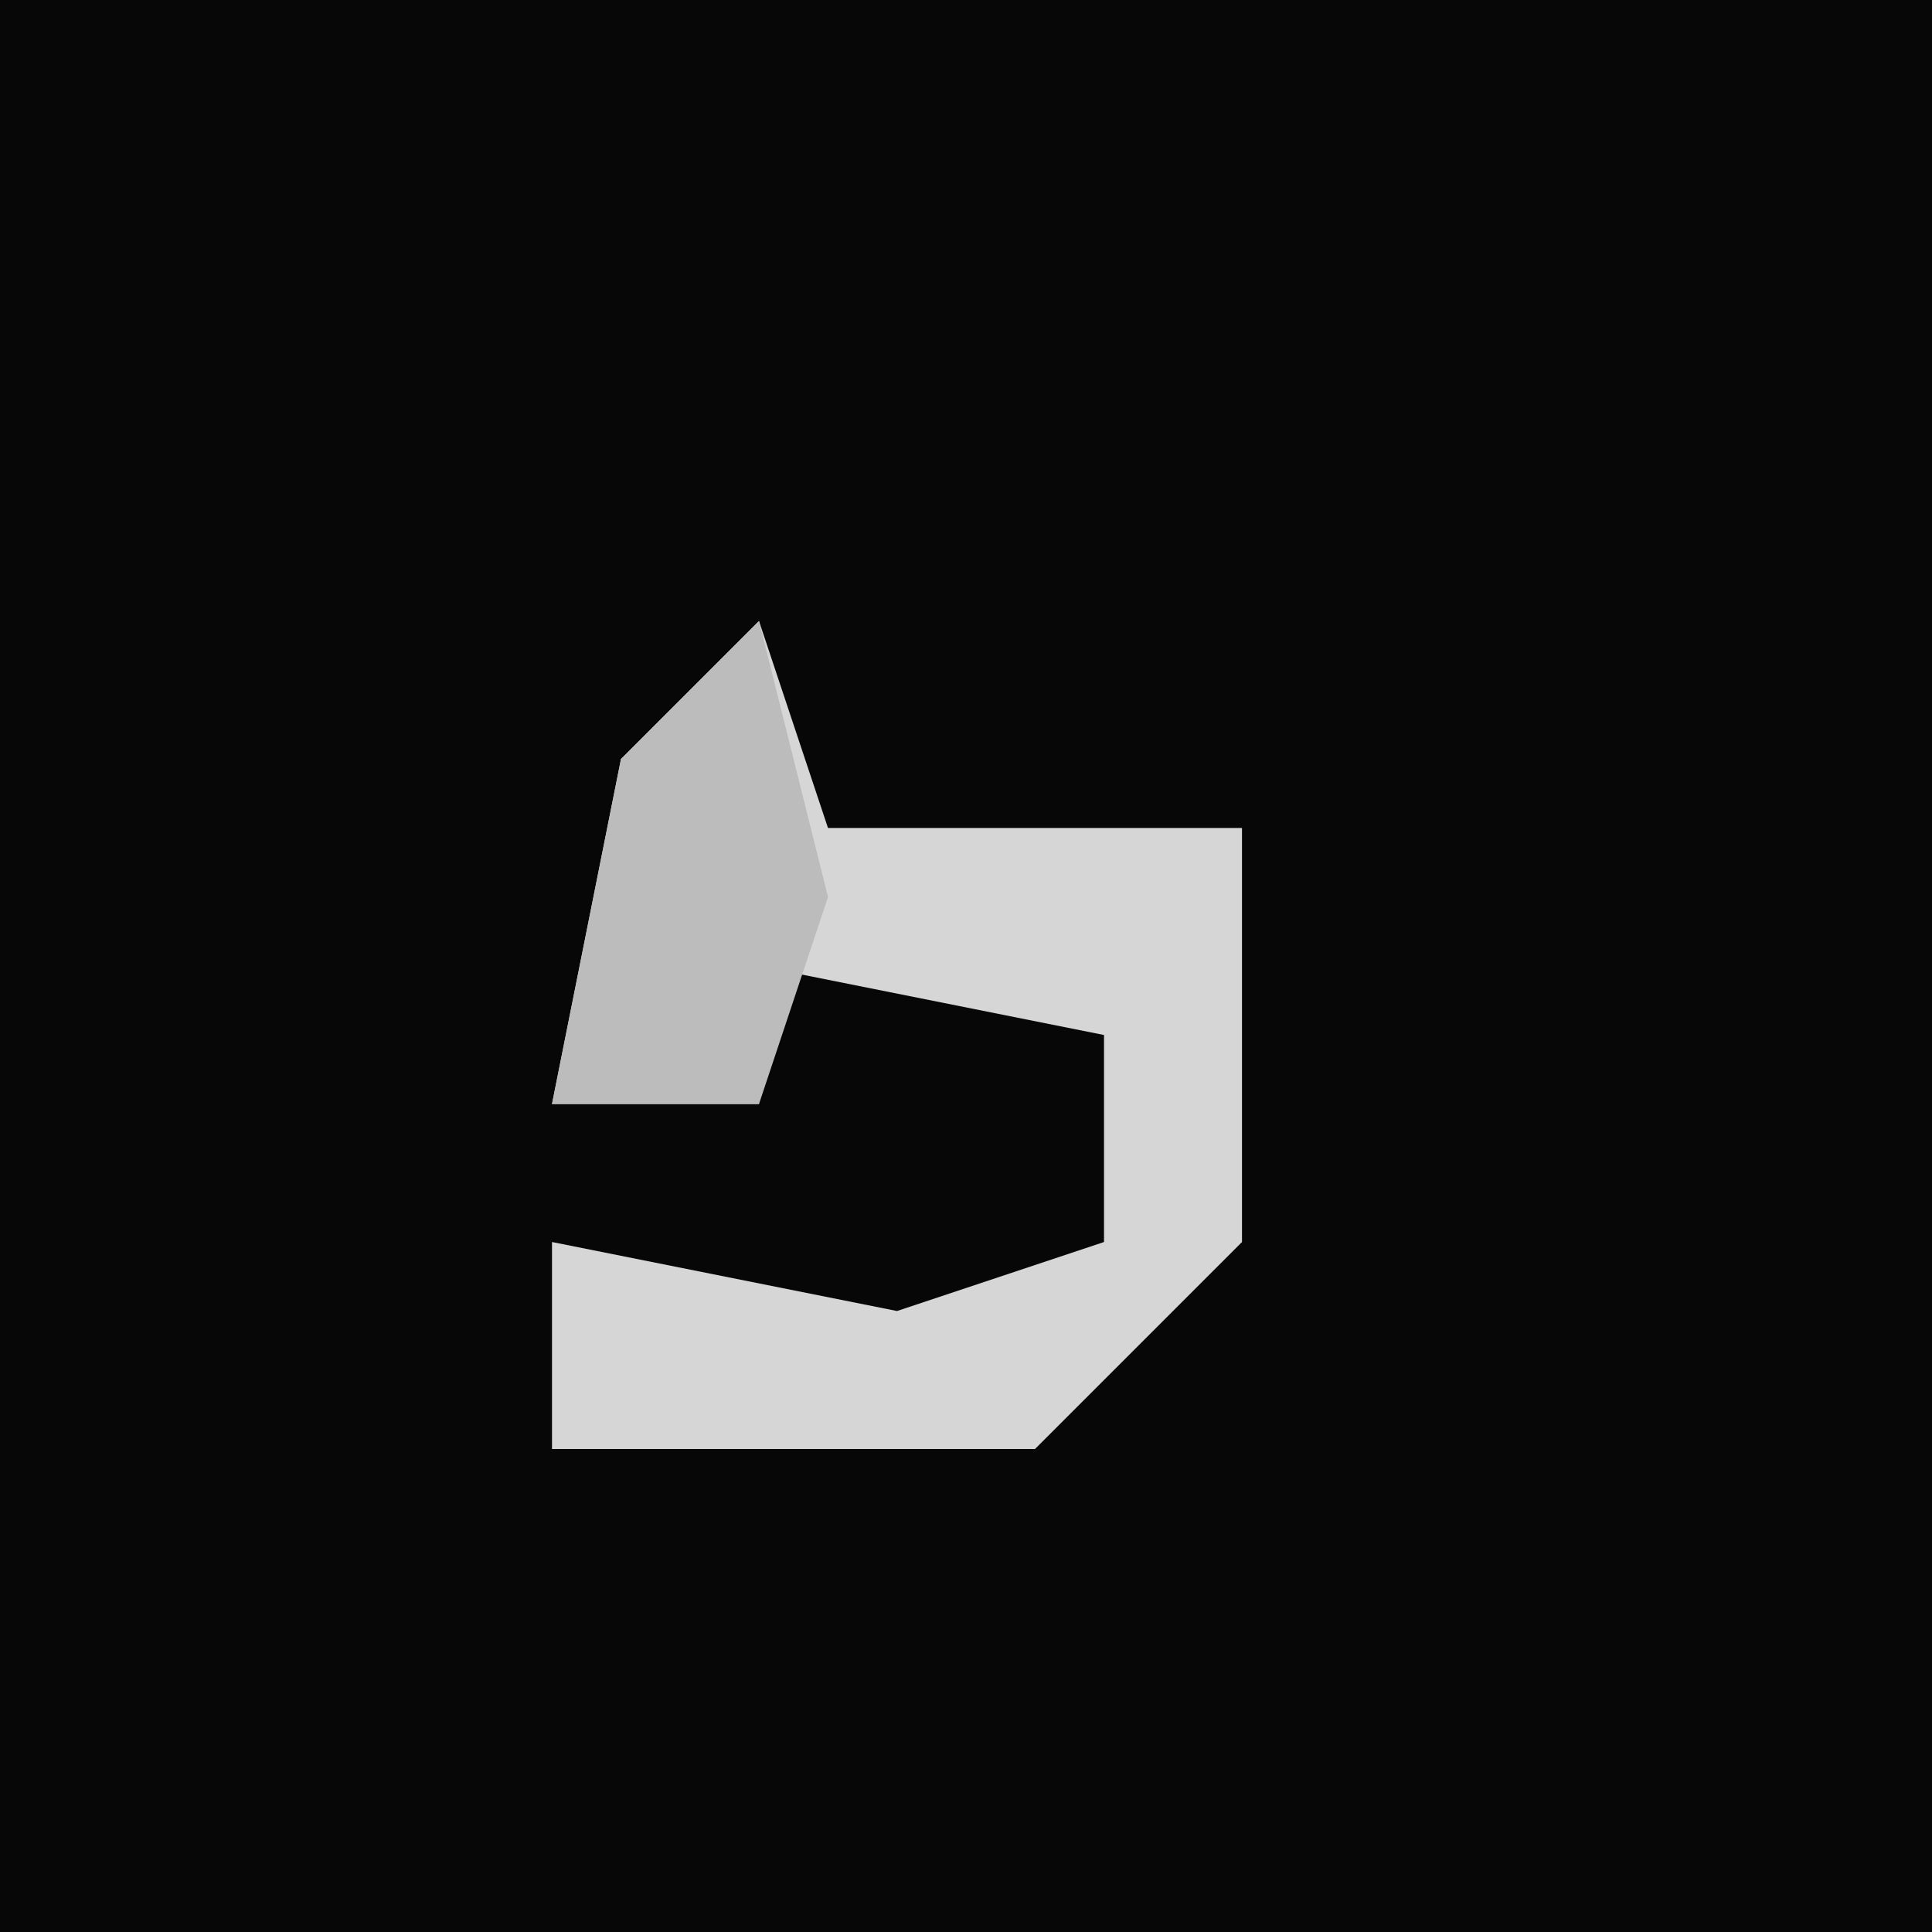 <?xml version="1.0" encoding="UTF-8"?>
<svg version="1.1" xmlns="http://www.w3.org/2000/svg" width="28" height="28">
<path d="M0,0 L28,0 L28,28 L0,28 Z " fill="#070707" transform="translate(0,0)"/>
<path d="M0,0 L1,3 L7,3 L7,9 L4,12 L-3,12 L-3,9 L2,10 L5,9 L5,6 L0,5 L0,7 L-3,7 L-2,2 Z " fill="#D6D6D6" transform="translate(11,9)"/>
<path d="M0,0 L1,4 L0,7 L-3,7 L-2,2 Z " fill="#BCBCBC" transform="translate(11,9)"/>
</svg>
